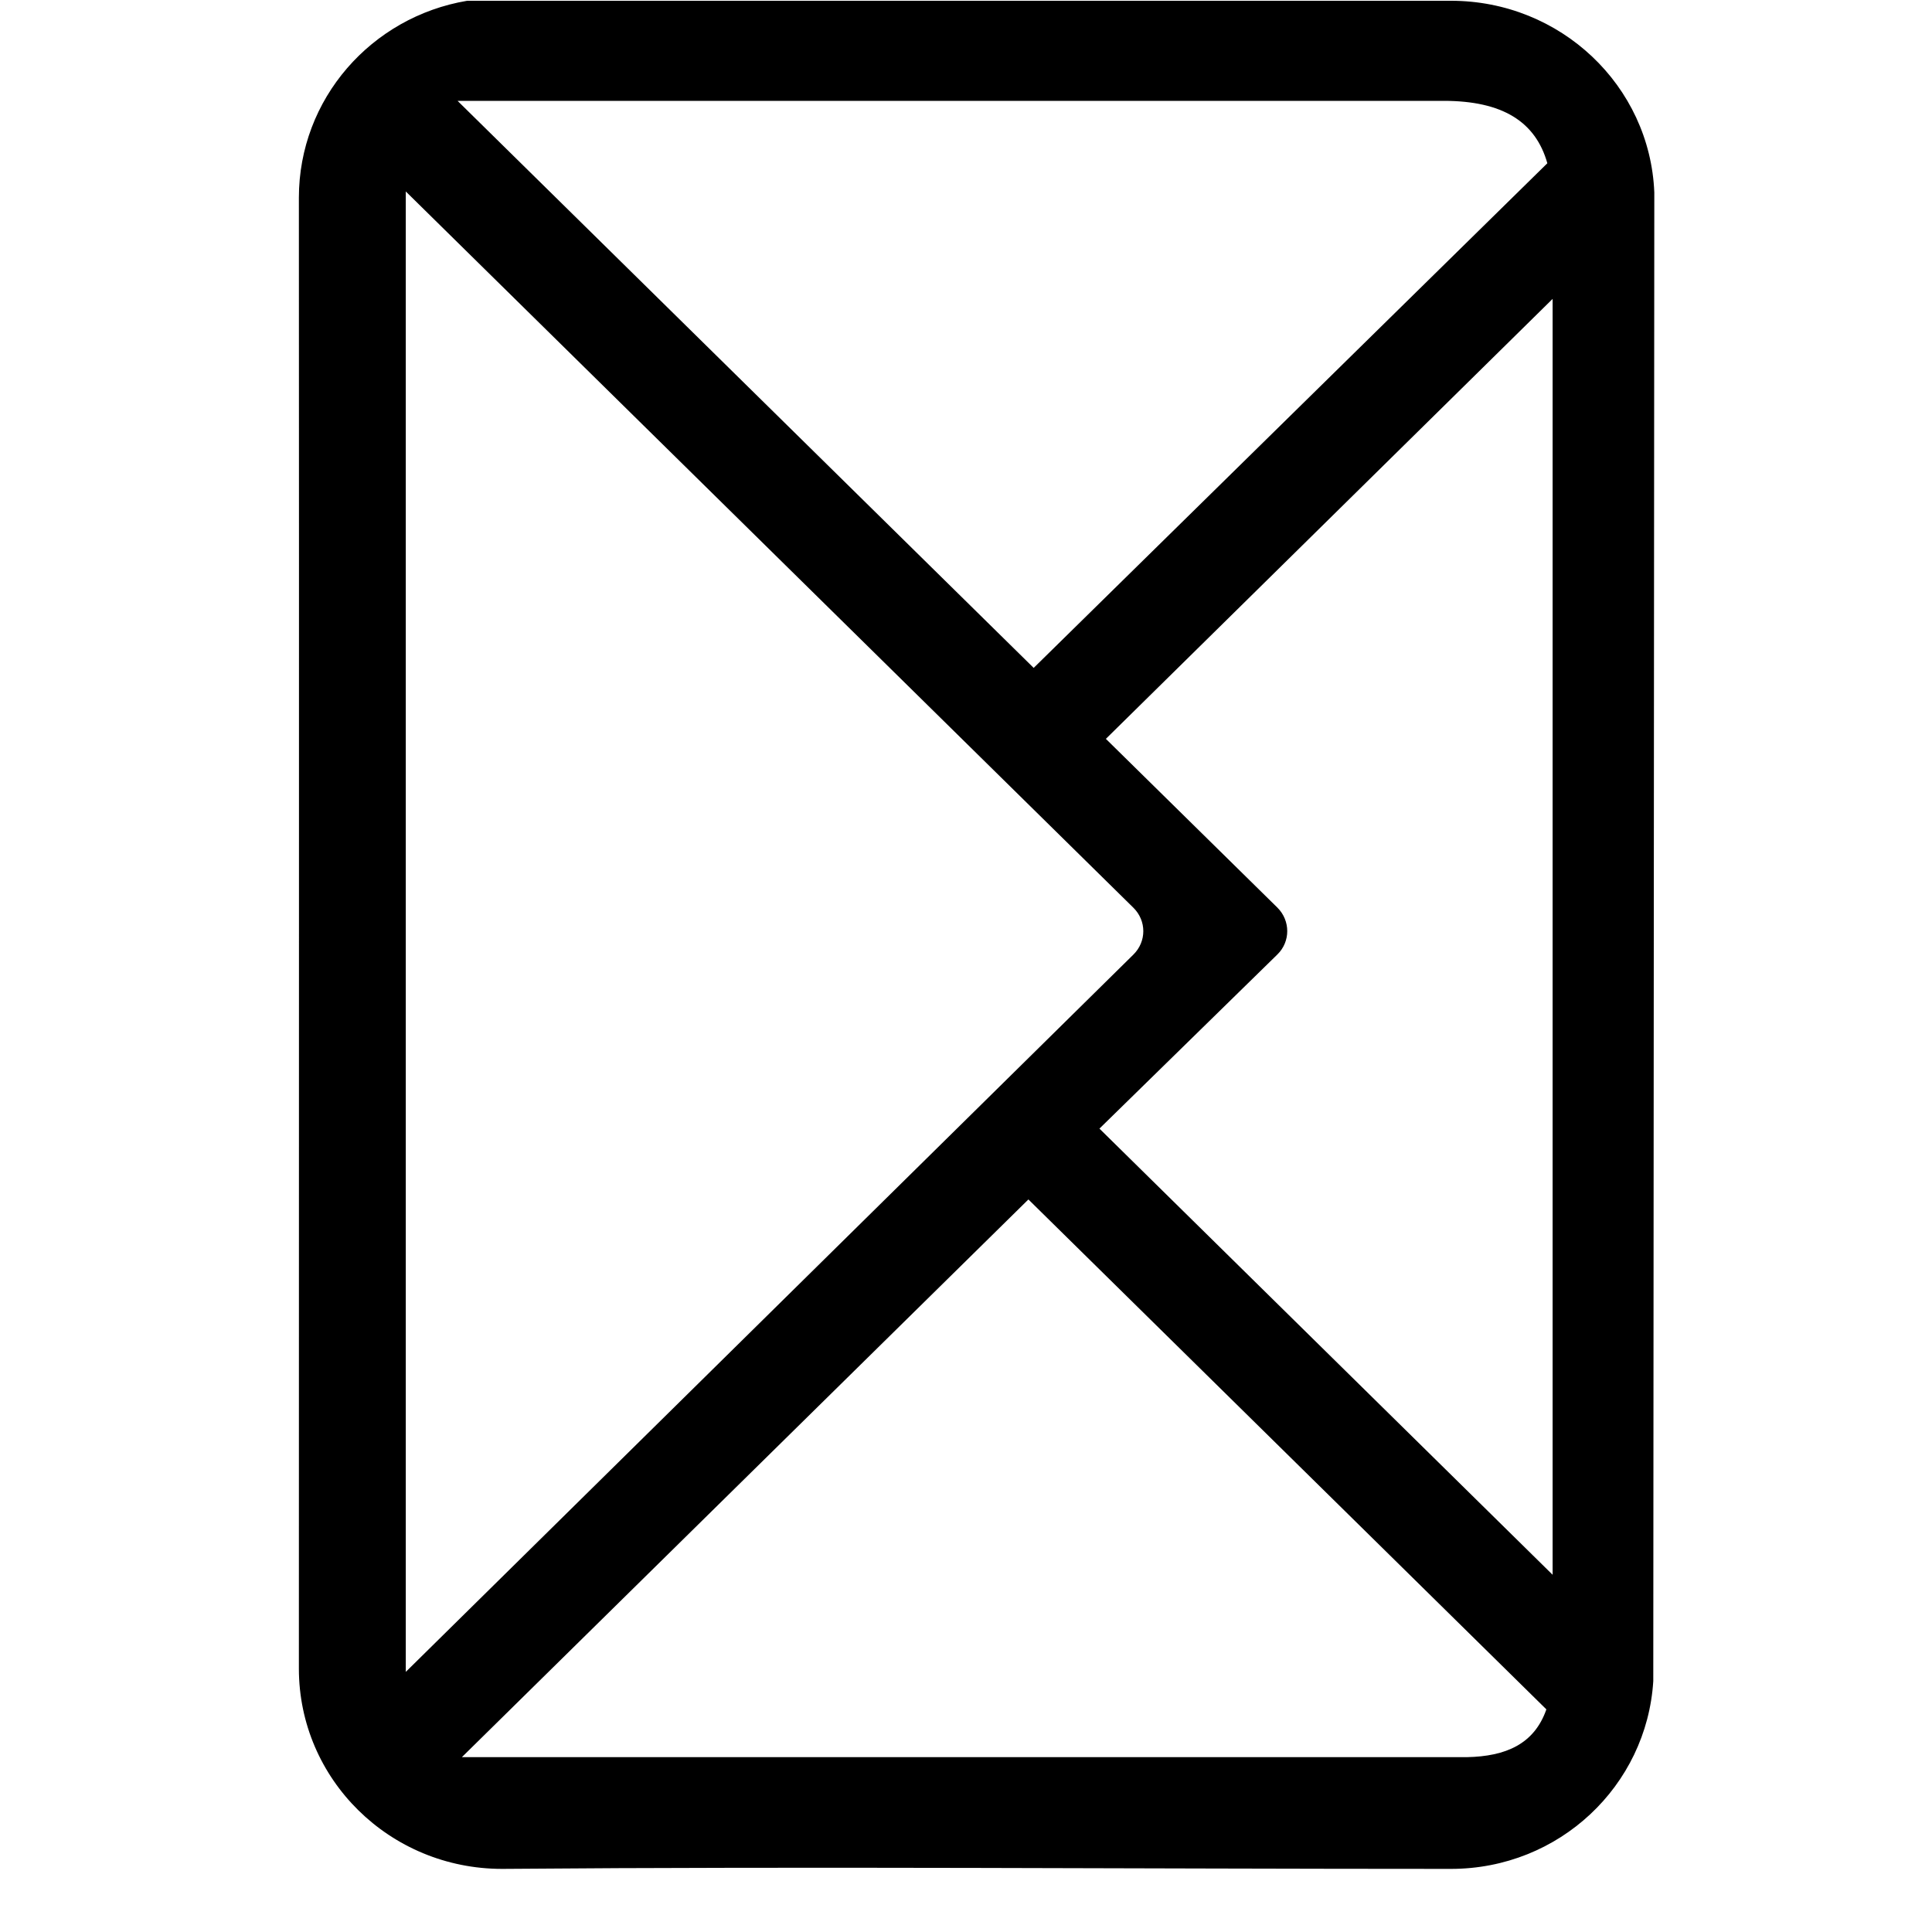 <svg xmlns="http://www.w3.org/2000/svg" xmlns:xlink="http://www.w3.org/1999/xlink" width="40" zoomAndPan="magnify" viewBox="0 0 30 30" height="40" preserveAspectRatio="xMidYMid meet" version="1.0"><defs><clipPath id="id1"><path d="M 4.641 0 L 25.688 0 L 25.688 29.031 L 4.641 29.031 Z M 4.641 0 " clip-rule="nonzero"/></clipPath></defs><g clip-path="url(#id1)"><path fill="#000000" d="M 4.641 25.91 C 4.641 27.629 6.051 29.02 7.797 29.02 C 12.586 28.98 17.652 29.02 22.531 29.02 C 24.211 29.02 25.57 27.73 25.672 26.105 L 25.688 2.988 C 25.621 1.332 24.234 0.012 22.531 0.012 L 7.254 0.012 C 5.766 0.262 4.641 1.535 4.641 3.07 C 4.645 10.68 4.641 18.297 4.641 25.91 Z M 6.301 25.961 L 6.301 2.973 L 17.598 14.094 C 17.805 14.297 17.805 14.621 17.598 14.824 Z M 7.105 1.566 L 22.418 1.566 C 23.328 1.566 23.844 1.887 24.027 2.535 L 16.051 10.371 Z M 7.172 27.285 L 15.969 18.625 L 24.012 26.543 C 23.824 27.082 23.383 27.273 22.777 27.285 Z M 17.07 17.527 L 19.836 14.82 C 20.039 14.621 20.039 14.297 19.836 14.094 L 17.172 11.473 L 24.109 4.641 L 24.109 24.453 L 17.07 17.523 Z M 17.07 17.527 " fill-opacity="1" fill-rule="nonzero"/></g></svg>